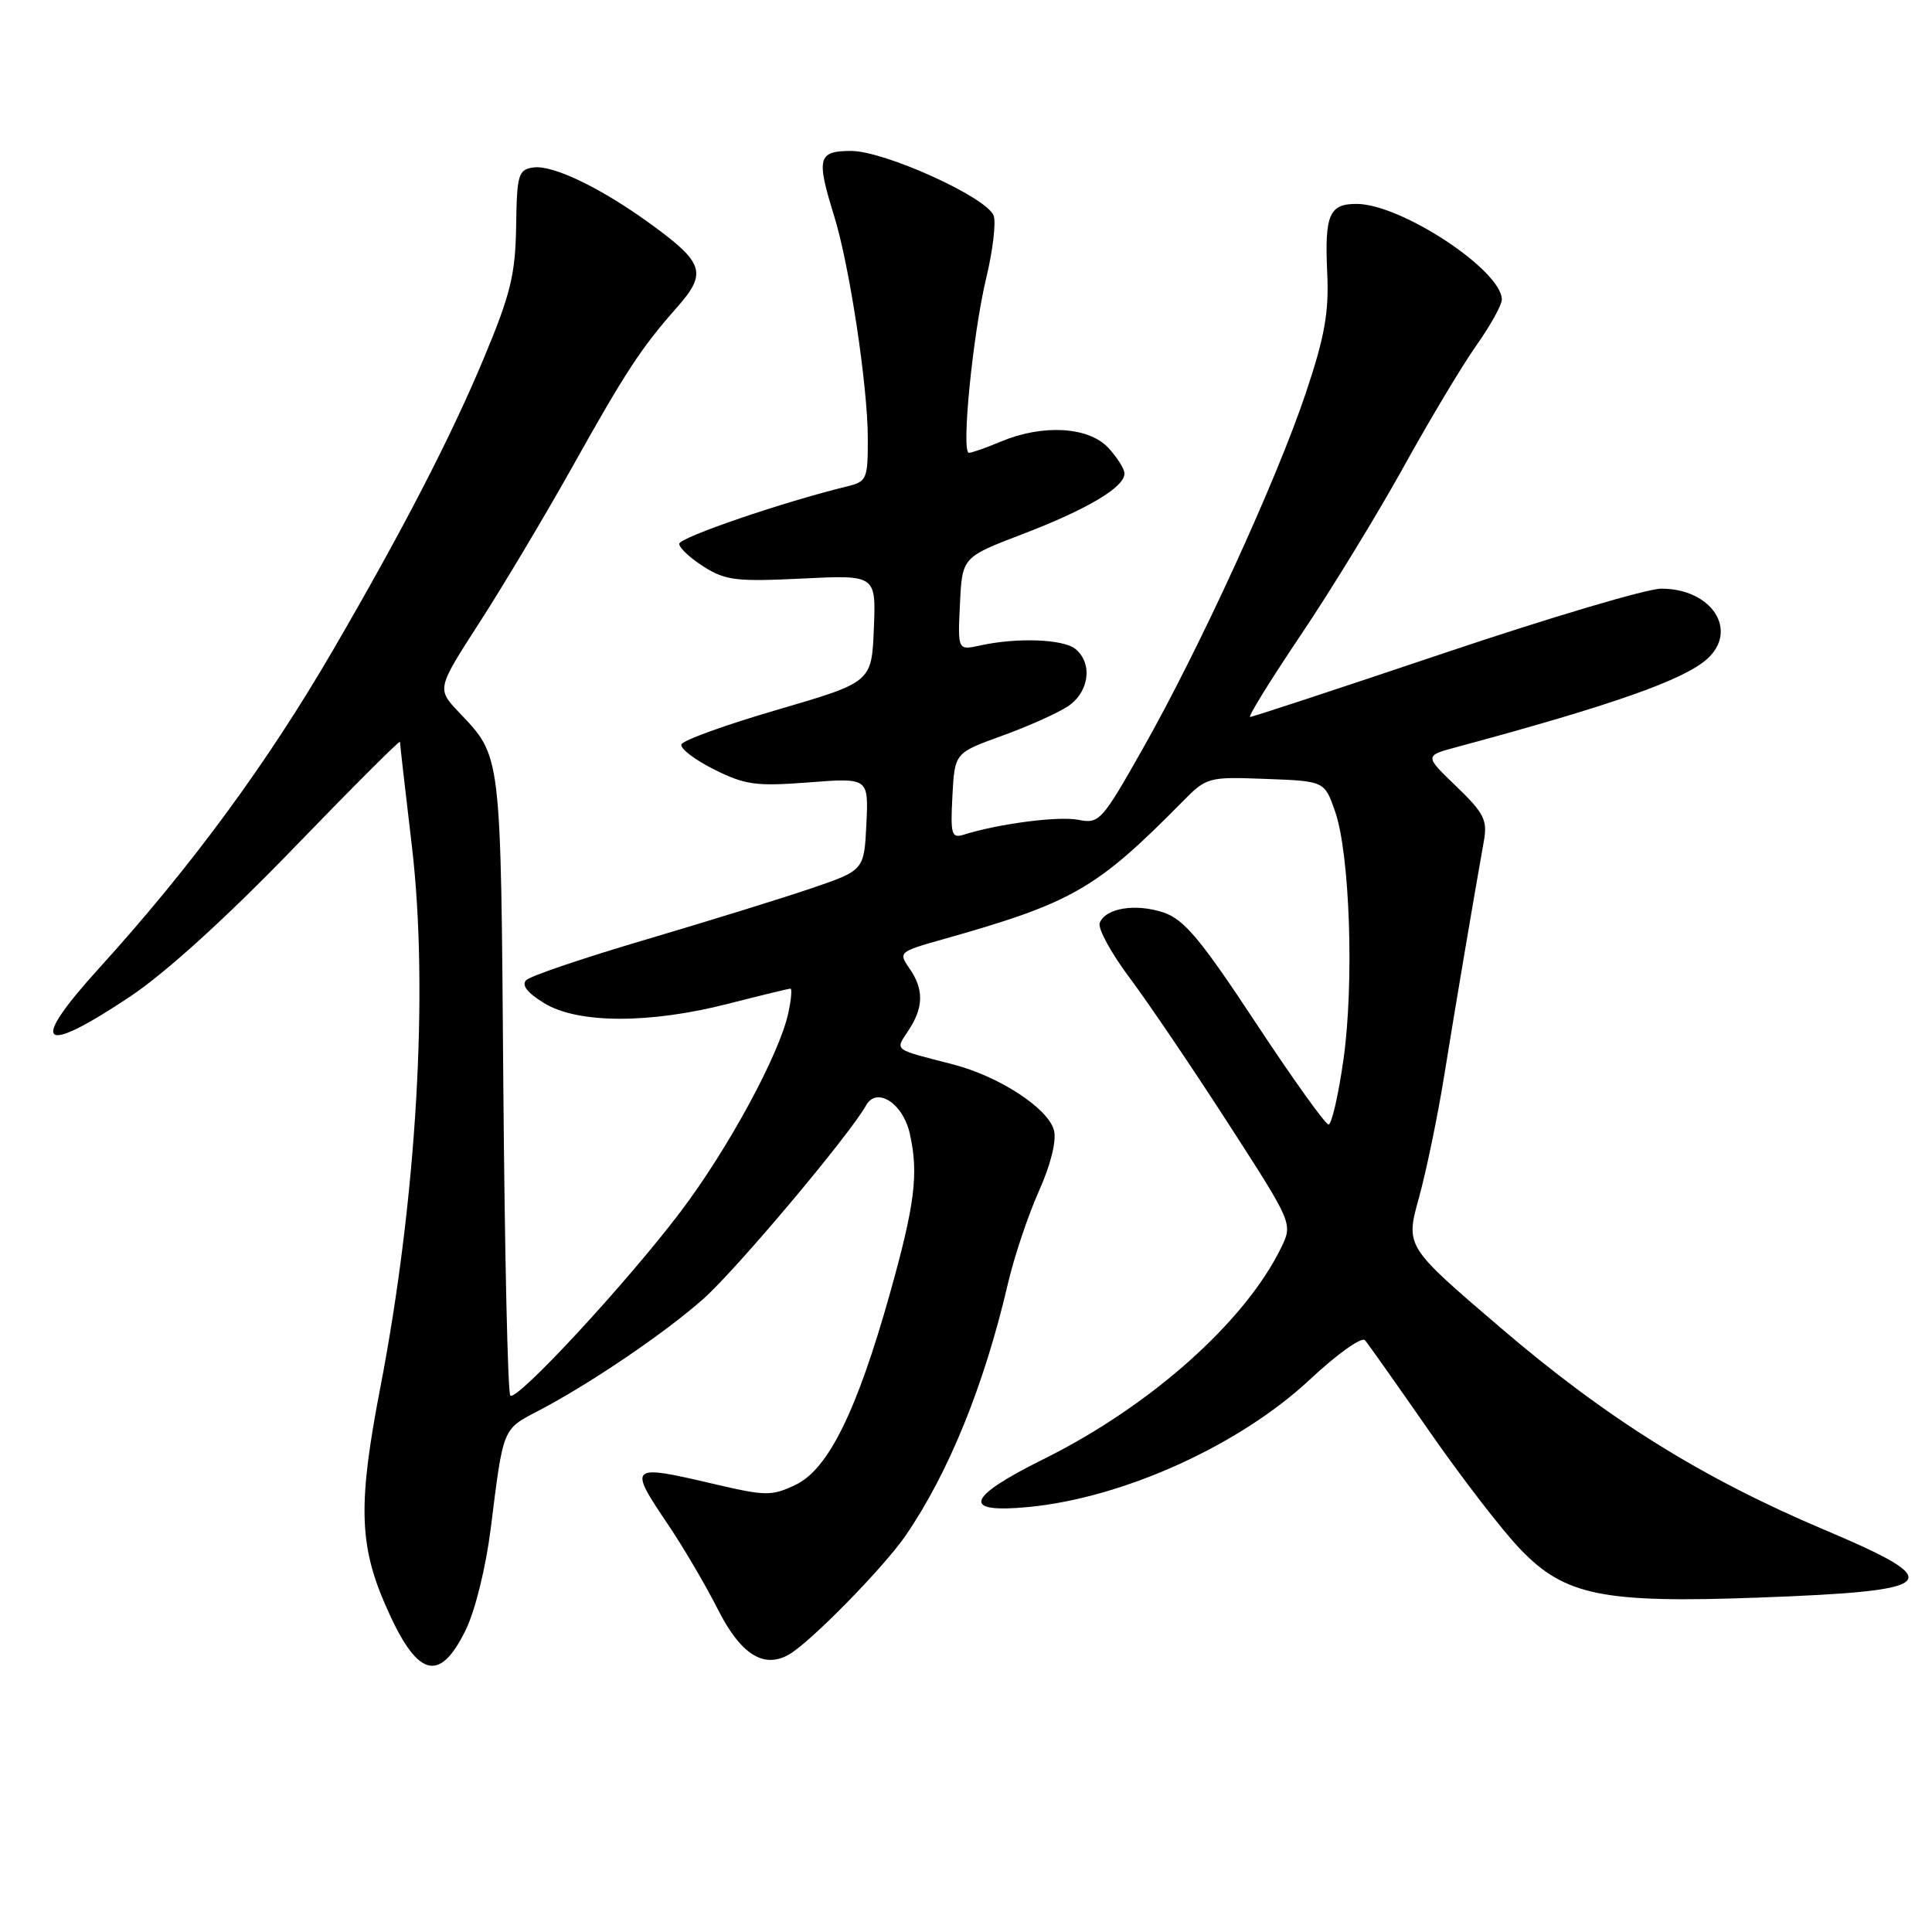 <?xml version="1.0" encoding="UTF-8" standalone="no"?>
<!DOCTYPE svg PUBLIC "-//W3C//DTD SVG 1.1//EN" "http://www.w3.org/Graphics/SVG/1.1/DTD/svg11.dtd" >
<svg xmlns="http://www.w3.org/2000/svg" xmlns:xlink="http://www.w3.org/1999/xlink" version="1.1" viewBox="0 0 256 256">
 <g >
 <path fill="currentColor"
d=" M 61.70 216.00 C 62.97 213.41 64.38 207.68 65.03 202.50 C 66.69 189.15 66.58 189.42 71.24 186.99 C 78.12 183.41 88.14 176.61 93.24 172.07 C 97.63 168.16 112.56 150.40 114.75 146.48 C 116.18 143.93 119.66 146.19 120.56 150.24 C 121.74 155.53 121.23 159.58 117.93 171.36 C 113.55 186.97 109.75 194.68 105.43 196.74 C 102.26 198.25 101.48 198.24 94.75 196.67 C 83.29 193.99 83.18 194.09 88.61 202.15 C 90.59 205.09 93.52 210.08 95.11 213.23 C 98.12 219.19 101.16 221.13 104.50 219.26 C 107.28 217.71 117.06 207.74 119.98 203.50 C 125.69 195.19 130.43 183.53 133.56 170.06 C 134.39 166.51 136.23 161.02 137.65 157.85 C 139.22 154.35 140.01 151.18 139.66 149.79 C 138.93 146.88 132.41 142.62 126.25 141.03 C 118.20 138.95 118.60 139.26 120.39 136.52 C 122.40 133.46 122.43 131.06 120.49 128.30 C 119.03 126.20 119.15 126.10 124.74 124.52 C 142.13 119.62 145.21 117.85 156.70 106.21 C 159.88 102.98 160.09 102.92 167.72 103.21 C 175.50 103.50 175.50 103.50 176.90 107.50 C 178.87 113.13 179.45 130.30 178.01 140.44 C 177.34 145.15 176.45 149.00 176.04 149.00 C 175.62 149.00 171.28 142.93 166.39 135.52 C 159.12 124.49 156.90 121.83 154.20 120.92 C 150.48 119.67 146.48 120.32 145.72 122.29 C 145.44 123.01 147.22 126.28 149.67 129.55 C 152.12 132.82 157.99 141.49 162.72 148.82 C 171.31 162.13 171.31 162.13 169.76 165.32 C 164.99 175.13 152.43 186.32 138.30 193.33 C 128.00 198.44 127.32 200.55 136.25 199.69 C 148.84 198.49 164.25 191.51 173.58 182.78 C 177.18 179.41 180.44 177.09 180.87 177.59 C 181.30 178.09 185.12 183.50 189.36 189.60 C 193.60 195.71 199.03 202.76 201.43 205.26 C 207.34 211.43 212.34 212.45 233.00 211.69 C 257.22 210.80 258.28 209.70 241.75 202.71 C 225.48 195.83 212.87 187.96 198.70 175.82 C 186.23 165.15 186.23 165.15 188.02 158.70 C 189.00 155.15 190.52 147.81 191.39 142.38 C 192.85 133.31 195.27 119.02 196.63 111.38 C 197.11 108.68 196.62 107.71 192.97 104.20 C 188.75 100.14 188.75 100.14 192.95 99.01 C 213.63 93.44 223.12 90.10 226.21 87.31 C 230.41 83.51 226.80 78.00 220.13 78.00 C 218.24 78.00 205.35 81.83 191.47 86.50 C 177.60 91.17 165.98 95.00 165.65 95.00 C 165.32 95.00 168.35 90.11 172.37 84.13 C 176.39 78.16 182.51 68.14 185.98 61.88 C 189.44 55.62 193.79 48.36 195.64 45.75 C 197.49 43.13 199.00 40.41 199.00 39.70 C 199.00 35.84 185.72 27.07 179.81 27.02 C 176.14 26.99 175.51 28.42 175.86 36.10 C 176.11 41.39 175.54 44.57 173.04 52.04 C 169.15 63.66 158.93 85.96 151.44 99.18 C 146.00 108.81 145.66 109.18 142.89 108.63 C 140.29 108.11 132.35 109.14 127.70 110.60 C 126.08 111.11 125.93 110.57 126.20 105.47 C 126.50 99.77 126.50 99.77 132.71 97.52 C 136.13 96.29 140.07 94.53 141.46 93.62 C 144.32 91.74 144.84 87.94 142.51 86.00 C 140.91 84.68 134.77 84.45 129.87 85.53 C 126.90 86.18 126.90 86.18 127.20 80.00 C 127.50 73.83 127.50 73.83 135.50 70.77 C 144.05 67.50 149.00 64.56 149.00 62.75 C 149.00 62.13 148.02 60.59 146.83 59.31 C 144.22 56.54 138.17 56.19 132.65 58.50 C 130.68 59.33 128.76 60.00 128.39 60.00 C 127.34 60.00 128.90 44.26 130.68 36.84 C 131.56 33.18 132.00 29.45 131.66 28.56 C 130.73 26.13 117.20 20.00 112.78 20.00 C 108.38 20.00 108.14 20.91 110.52 28.59 C 112.57 35.19 114.99 51.18 114.99 58.14 C 115.00 63.47 114.85 63.82 112.25 64.45 C 103.84 66.49 90.00 71.22 90.00 72.06 C 90.00 72.59 91.46 73.96 93.25 75.09 C 96.12 76.91 97.63 77.09 106.29 76.66 C 116.08 76.18 116.08 76.18 115.79 83.29 C 115.50 90.39 115.50 90.39 103.06 94.03 C 96.21 96.02 90.47 98.10 90.29 98.64 C 90.11 99.18 92.05 100.67 94.61 101.95 C 98.74 104.01 100.18 104.21 107.18 103.67 C 115.09 103.06 115.09 103.06 114.80 109.19 C 114.50 115.32 114.50 115.32 107.50 117.71 C 103.65 119.02 93.80 122.07 85.61 124.49 C 77.43 126.90 70.28 129.32 69.73 129.87 C 69.07 130.53 69.87 131.56 72.12 132.93 C 76.58 135.65 86.04 135.68 96.50 133.00 C 100.80 131.90 104.51 131.00 104.74 131.00 C 104.97 131.00 104.84 132.46 104.45 134.25 C 103.27 139.72 96.44 152.30 90.14 160.61 C 82.94 170.10 68.47 185.73 67.62 184.92 C 67.28 184.60 66.87 165.93 66.69 143.42 C 66.35 99.37 66.47 100.36 60.82 94.39 C 57.87 91.27 57.87 91.27 63.56 82.45 C 66.69 77.59 72.14 68.46 75.68 62.15 C 82.91 49.21 84.95 46.11 89.71 40.72 C 93.72 36.18 93.30 34.84 86.27 29.72 C 79.68 24.92 73.26 21.82 70.67 22.19 C 68.68 22.48 68.49 23.10 68.39 30.00 C 68.29 36.37 67.65 38.99 64.14 47.39 C 59.80 57.81 53.40 70.20 44.21 86.00 C 35.38 101.20 25.38 114.79 13.15 128.27 C 3.73 138.64 5.29 140.03 17.33 131.99 C 22.00 128.86 30.11 121.49 38.91 112.38 C 46.66 104.36 53.00 98.02 53.00 98.30 C 53.00 98.58 53.71 104.82 54.58 112.15 C 56.83 131.24 55.21 158.93 50.37 183.99 C 47.46 199.07 47.58 204.61 50.99 212.50 C 55.19 222.25 58.17 223.22 61.70 216.00 Z "/>
</g>
</svg>